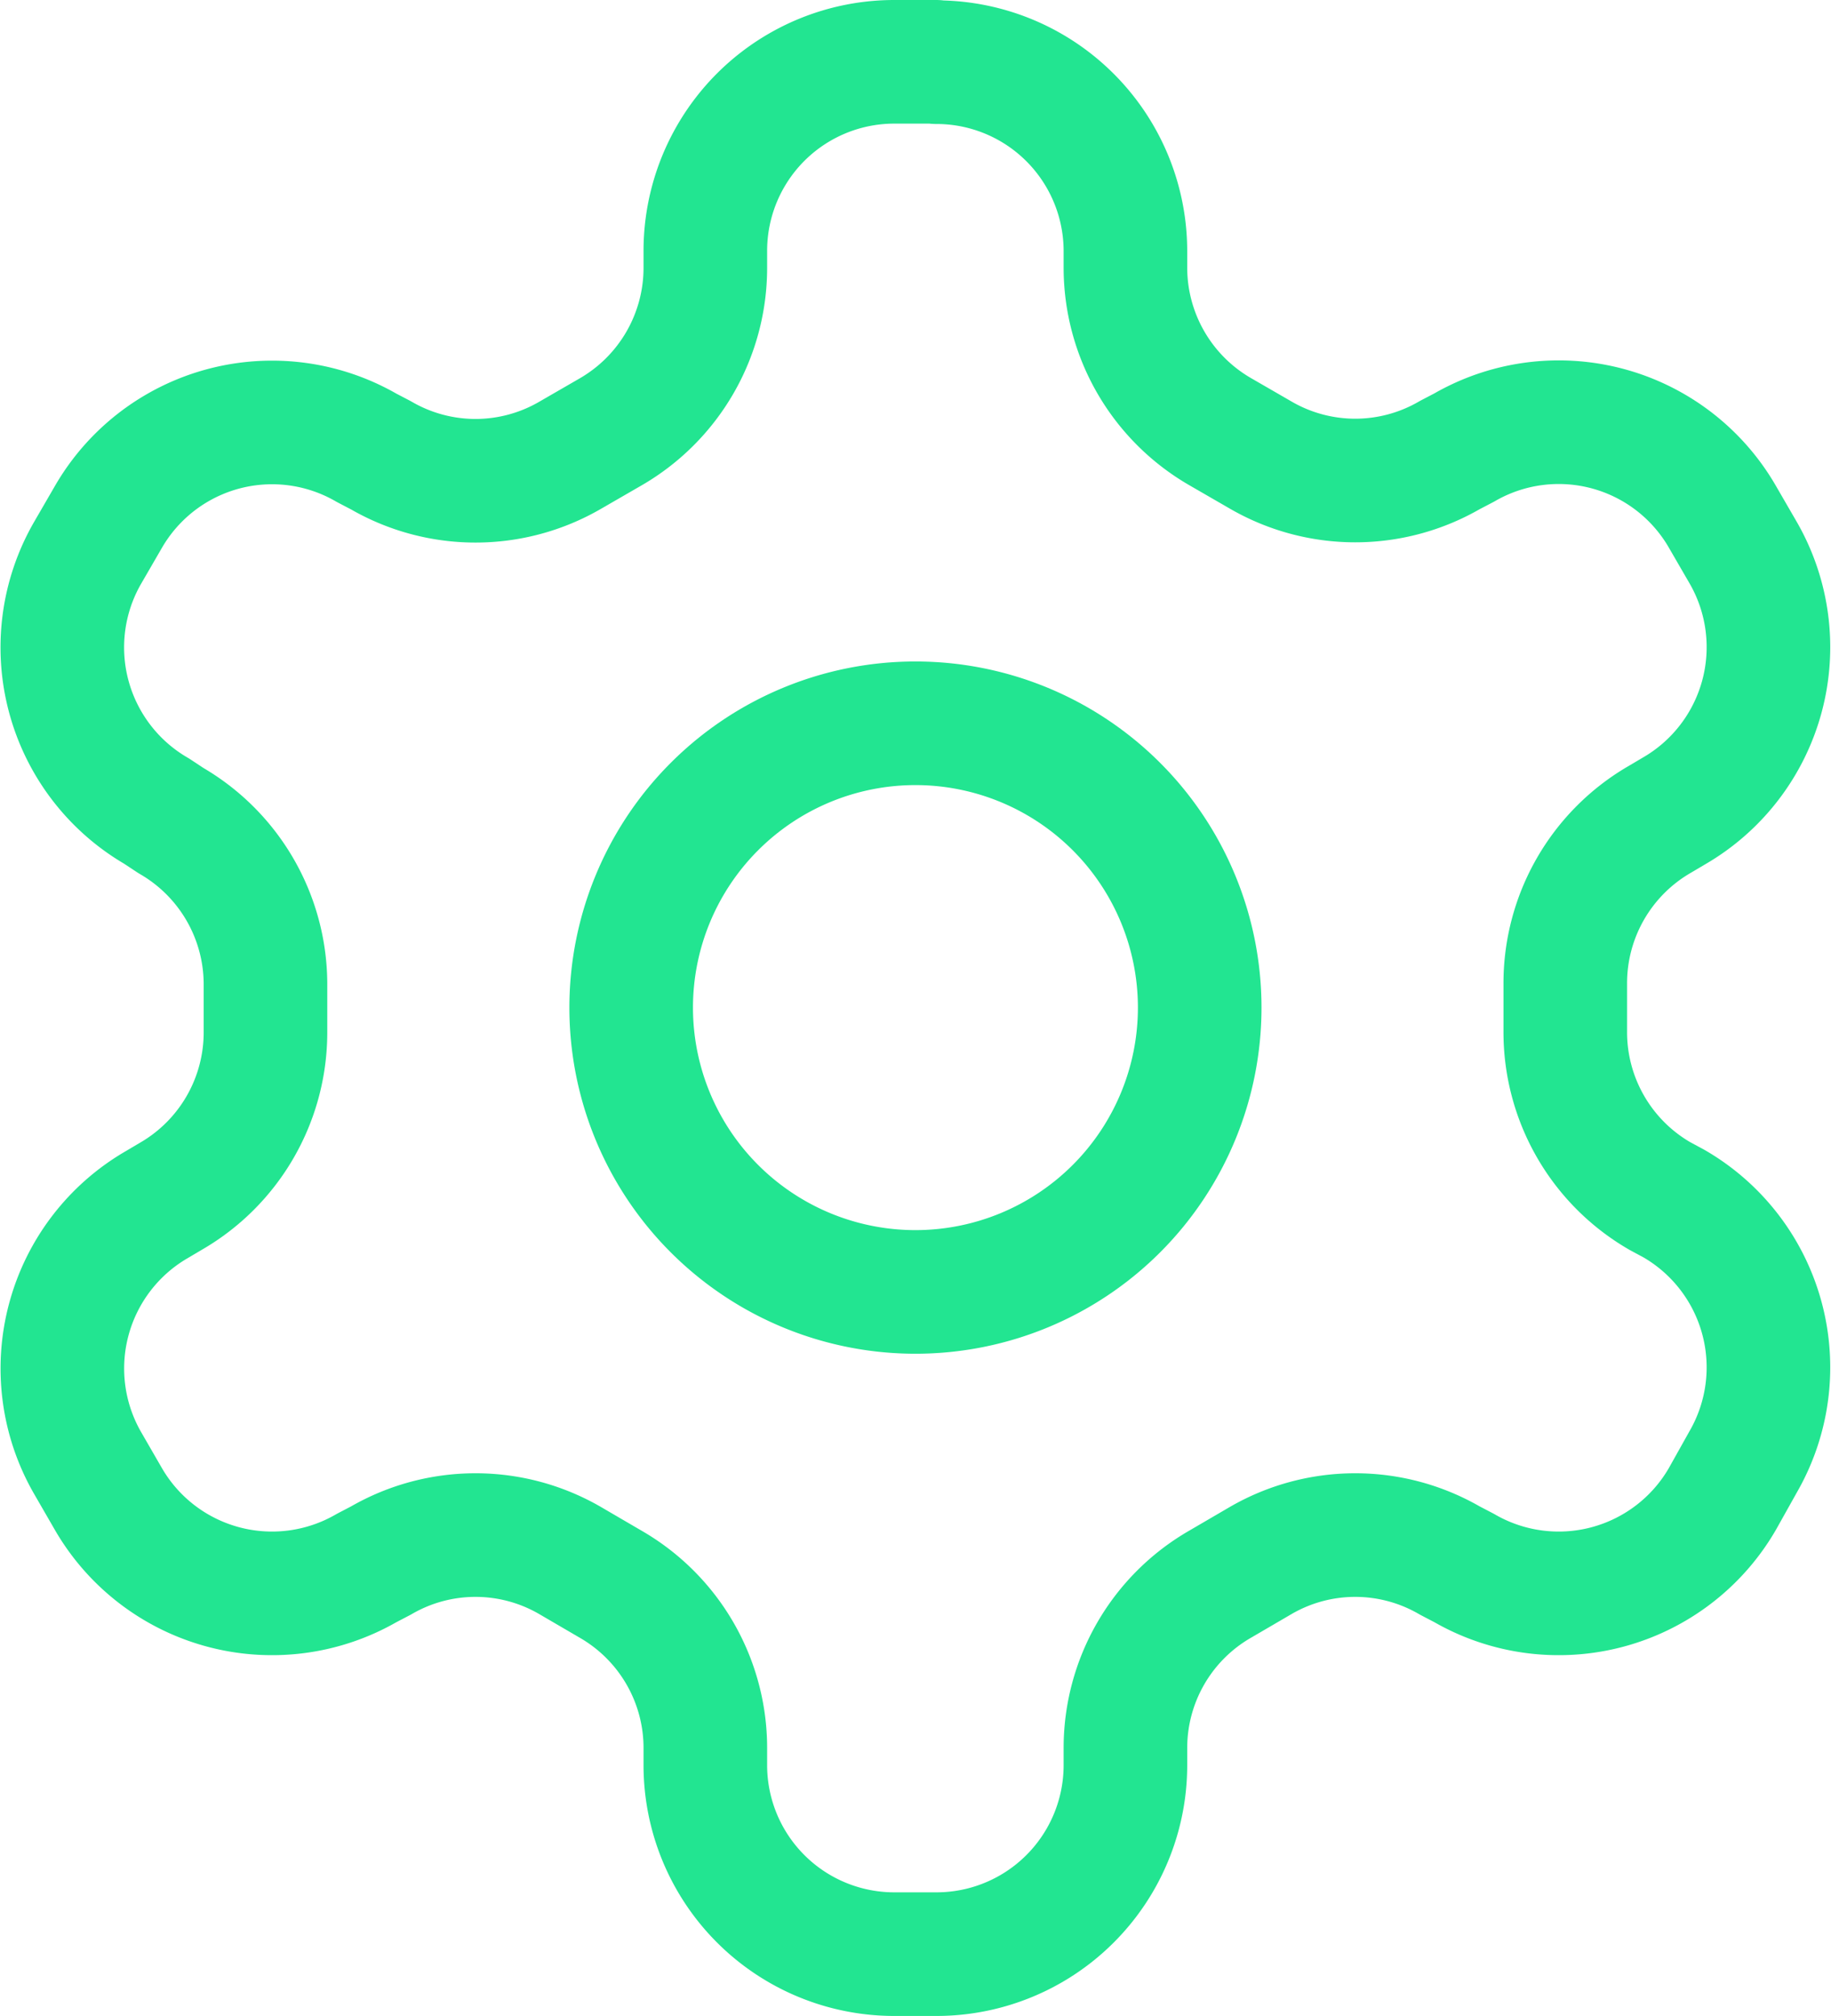 <svg xmlns="http://www.w3.org/2000/svg" width="14.815" height="16.308" viewBox="0 0 14.815 16.308">
  <g id="Group_574" data-name="Group 574" transform="translate(-18.836 -19.182)">
    <g id="Row_16" transform="translate(19.341 19.682)">
      <g id="Row_17" transform="translate(0 0)">
        <g id="settings">
          <path id="Vector_35" d="M43.81,388.167h-.337a1.529,1.529,0,0,0-1.531,1.53v.138a1.533,1.533,0,0,1-.765,1.325l-.329.19a1.525,1.525,0,0,1-1.531,0l-.115-.06a1.529,1.529,0,0,0-2.09.559l-.168.29a1.531,1.531,0,0,0,.559,2.09l.115.076a1.531,1.531,0,0,1,.765,1.316v.391a1.531,1.531,0,0,1-.765,1.332l-.115.068a1.532,1.532,0,0,0-.559,2.09l.168.291a1.53,1.53,0,0,0,2.09.558l.115-.06a1.525,1.525,0,0,1,1.531,0l.329.192a1.529,1.529,0,0,1,.765,1.324v.138a1.529,1.529,0,0,0,1.531,1.53h.337a1.529,1.529,0,0,0,1.531-1.53v-.138a1.529,1.529,0,0,1,.765-1.324l.329-.192a1.525,1.525,0,0,1,1.531,0l.115.06a1.53,1.53,0,0,0,2.09-.558l.168-.3a1.53,1.53,0,0,0-.559-2.089l-.115-.062a1.531,1.531,0,0,1-.765-1.332v-.383a1.531,1.531,0,0,1,.765-1.332l.115-.068a1.531,1.531,0,0,0,.559-2.09l-.168-.29a1.529,1.529,0,0,0-2.09-.559l-.115.06a1.525,1.525,0,0,1-1.531,0l-.329-.19a1.533,1.533,0,0,1-.765-1.325V389.7a1.529,1.529,0,0,0-1.531-1.53Z" transform="translate(-36.74 -388.167)" fill="none" stroke="#22e591" stroke-linecap="round" stroke-linejoin="round" stroke-width="1"/>
          <path id="Vector_36" d="M42.546,396.843a2.3,2.3,0,1,0-2.3-2.3A2.3,2.3,0,0,0,42.546,396.843Z" transform="translate(-35.644 -386.892)" fill="none" stroke="#22e591" stroke-linecap="round" stroke-linejoin="round" stroke-width="1"/>
        </g>
      </g>
    </g>
  </g>
</svg>
